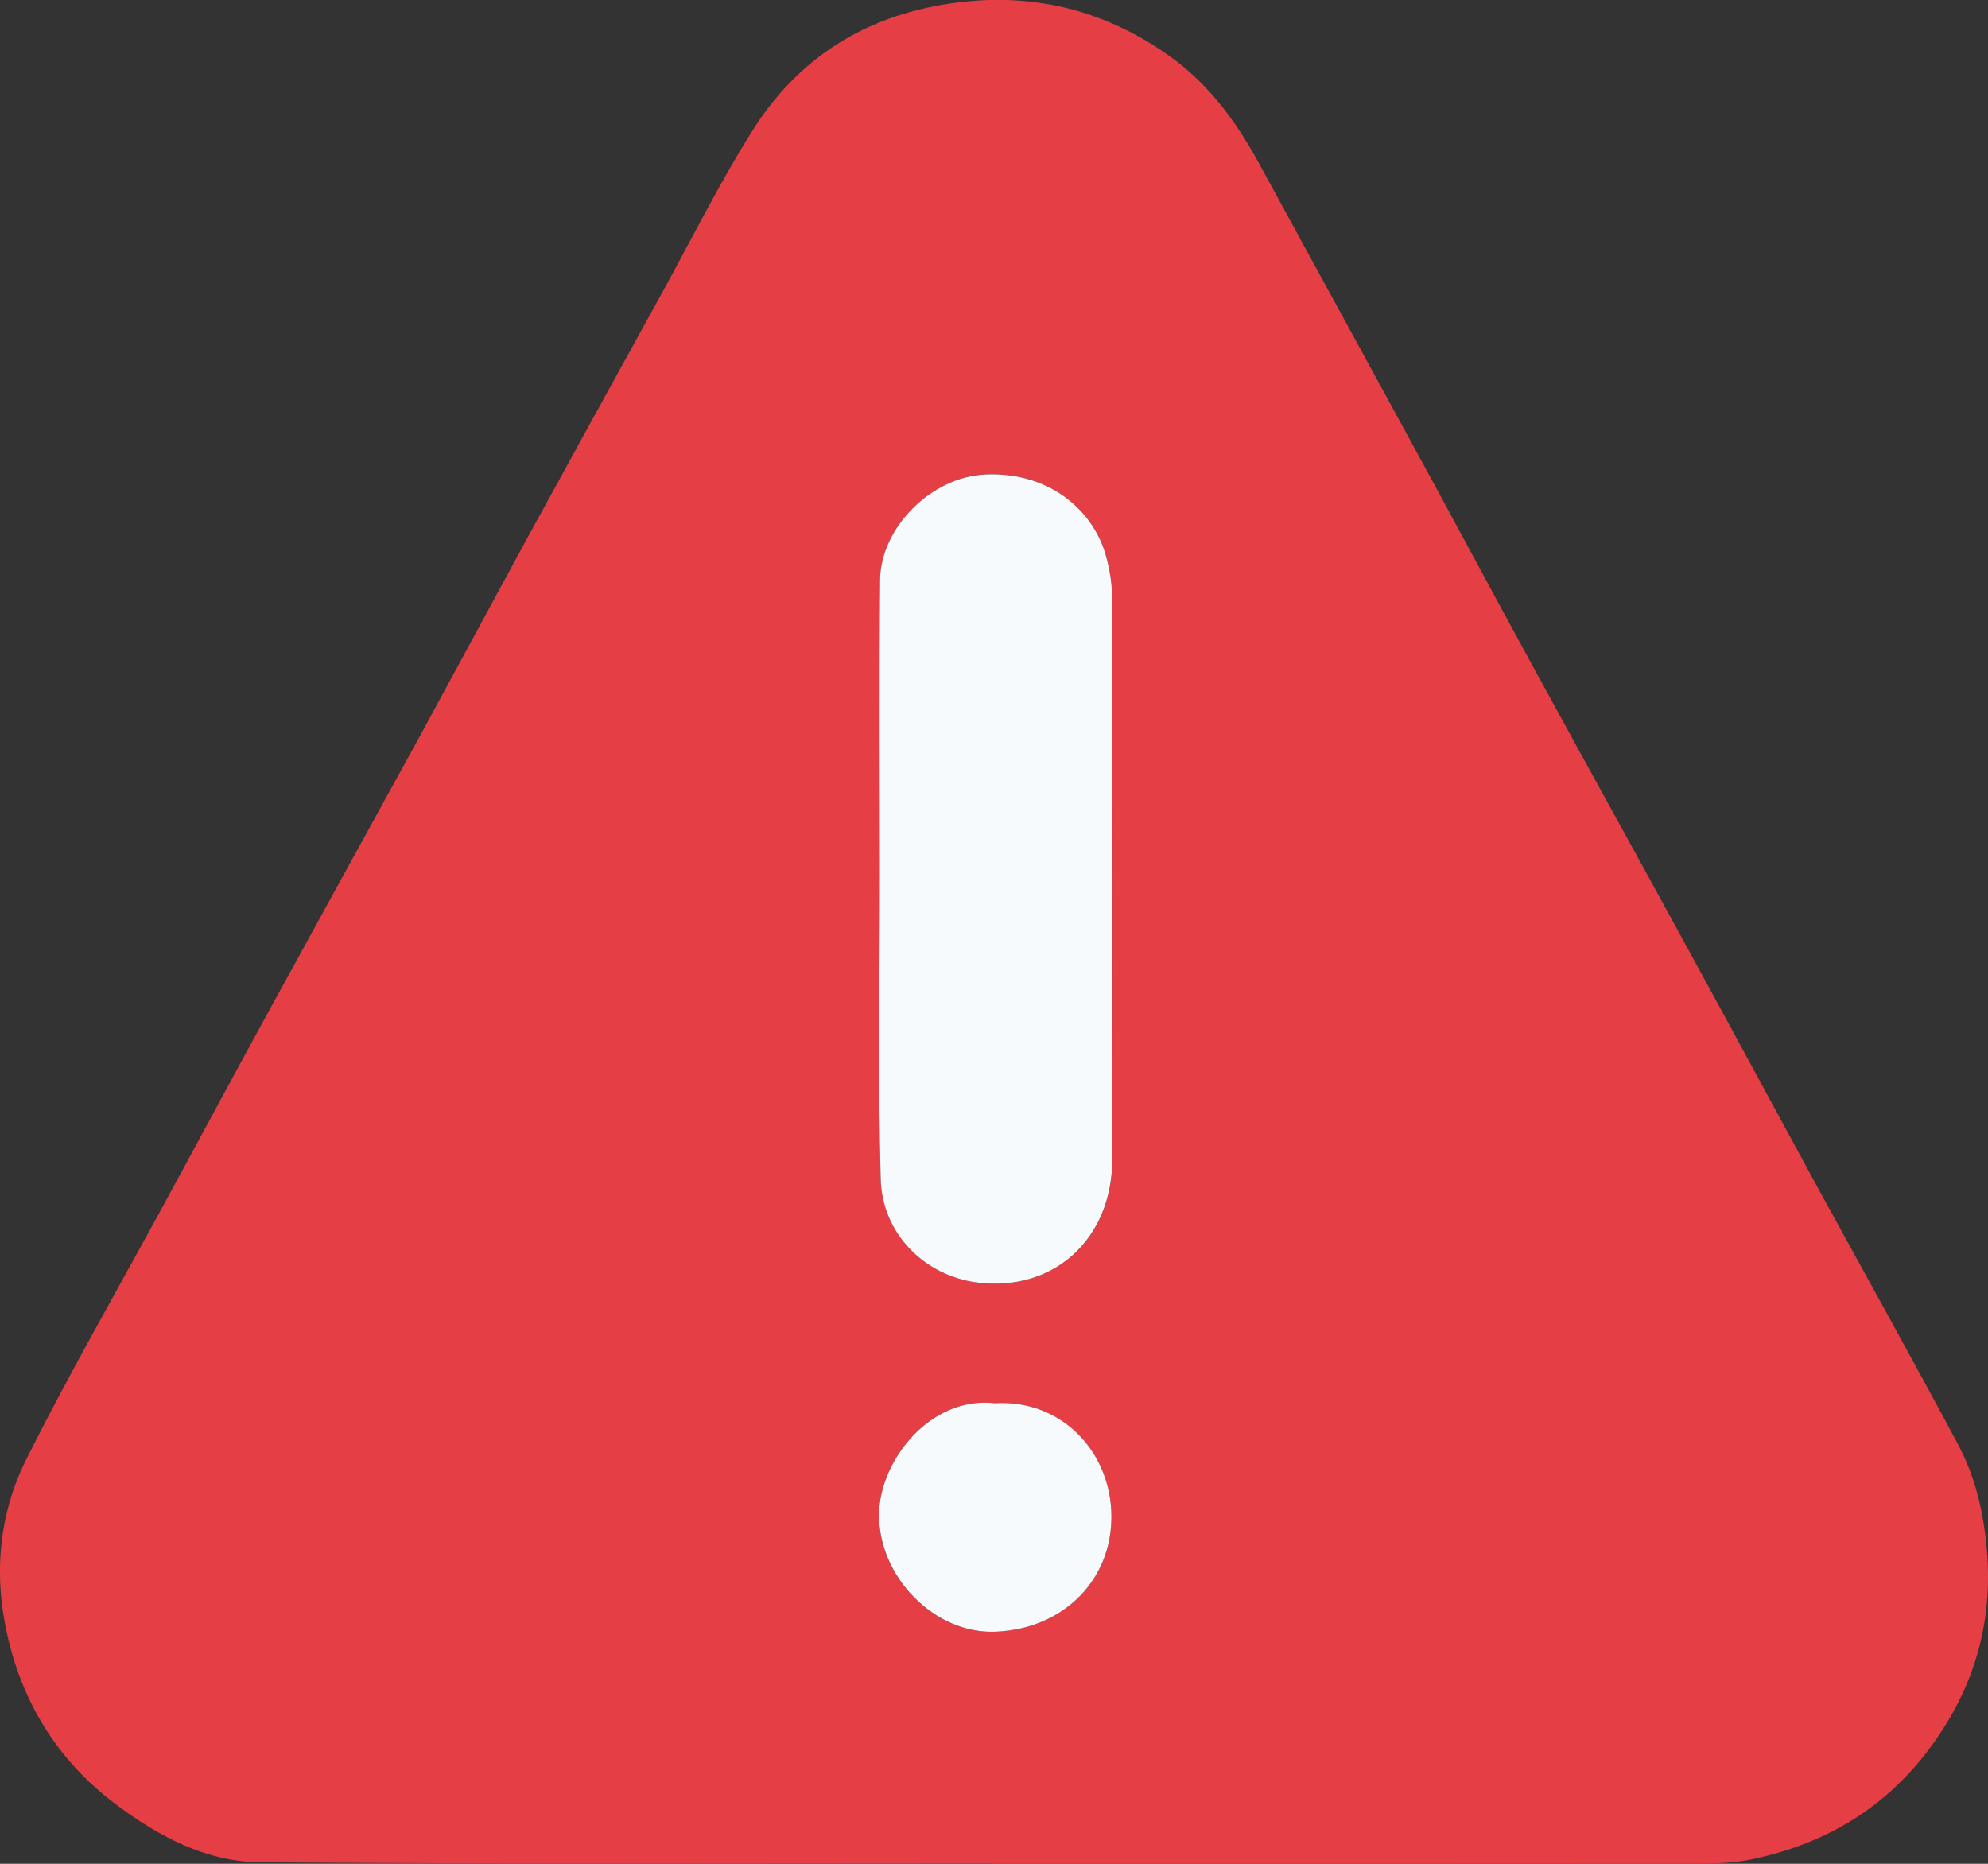 <svg width="16" height="15" viewBox="0 0 16 15" fill="none" xmlns="http://www.w3.org/2000/svg">
<rect x="0" y="0" width="16" height="15" fill="#333333" stroke="none"/>
<path d="M7.987 14.995C6.024 14.995 4.061 15.003 2.097 14.988C1.66 14.985 1.272 14.778 0.924 14.515C0.407 14.124 0.116 13.589 0.023 12.964C-0.038 12.549 0.019 12.127 0.213 11.741C0.546 11.078 0.914 10.435 1.269 9.785C1.561 9.25 1.848 8.714 2.14 8.18C2.556 7.42 2.975 6.661 3.392 5.901C3.678 5.376 3.961 4.849 4.247 4.324C4.607 3.666 4.969 3.009 5.331 2.352C5.568 1.921 5.788 1.479 6.049 1.062C6.415 0.475 6.954 0.129 7.649 0.028C8.297 -0.068 8.887 0.076 9.414 0.452C9.722 0.671 9.945 0.972 10.126 1.302C10.572 2.119 11.019 2.936 11.465 3.754C11.748 4.274 12.028 4.797 12.312 5.317C12.735 6.091 13.162 6.862 13.584 7.635C13.932 8.271 14.275 8.908 14.622 9.544C15.001 10.238 15.387 10.928 15.759 11.625C15.901 11.892 15.967 12.181 15.992 12.489C16.038 13.068 15.887 13.58 15.55 14.044C15.191 14.54 14.703 14.837 14.103 14.963C13.919 15.003 13.734 14.998 13.549 14.998C11.695 15 9.841 14.999 7.987 14.999C7.987 14.998 7.987 14.996 7.987 14.995ZM7.081 7.062C7.081 7.062 7.081 7.062 7.082 7.062C7.082 7.87 7.066 8.679 7.088 9.487C7.1 9.931 7.444 10.269 7.868 10.322C8.479 10.399 8.951 9.975 8.953 9.33C8.955 7.827 8.955 6.325 8.951 4.822C8.951 4.706 8.933 4.587 8.903 4.476C8.805 4.119 8.461 3.797 7.936 3.817C7.497 3.834 7.086 4.247 7.083 4.668C7.078 5.466 7.081 6.264 7.081 7.062H7.081ZM8.005 11.293C7.488 11.235 7.086 11.747 7.074 12.173C7.06 12.683 7.52 13.154 8.013 13.132C8.561 13.108 8.948 12.714 8.945 12.202C8.941 11.691 8.551 11.261 8.005 11.293H8.005Z" fill="#E53E44"/>
<path d="M7.081 7.062C7.081 6.264 7.076 5.467 7.083 4.669C7.086 4.247 7.496 3.835 7.935 3.818C8.46 3.797 8.805 4.12 8.902 4.476C8.933 4.588 8.951 4.706 8.951 4.822C8.954 6.325 8.955 7.827 8.952 9.33C8.951 9.975 8.478 10.399 7.867 10.322C7.444 10.269 7.099 9.931 7.088 9.487C7.066 8.679 7.081 7.871 7.081 7.062C7.081 7.062 7.081 7.062 7.08 7.062H7.081Z" fill="#F7FAFC"/>
<path d="M8.005 11.293C8.551 11.261 8.942 11.691 8.945 12.202C8.948 12.714 8.562 13.108 8.014 13.132C7.52 13.154 7.061 12.683 7.075 12.173C7.087 11.747 7.489 11.235 8.006 11.293H8.005Z" fill="#F7FAFC"/>
</svg>
